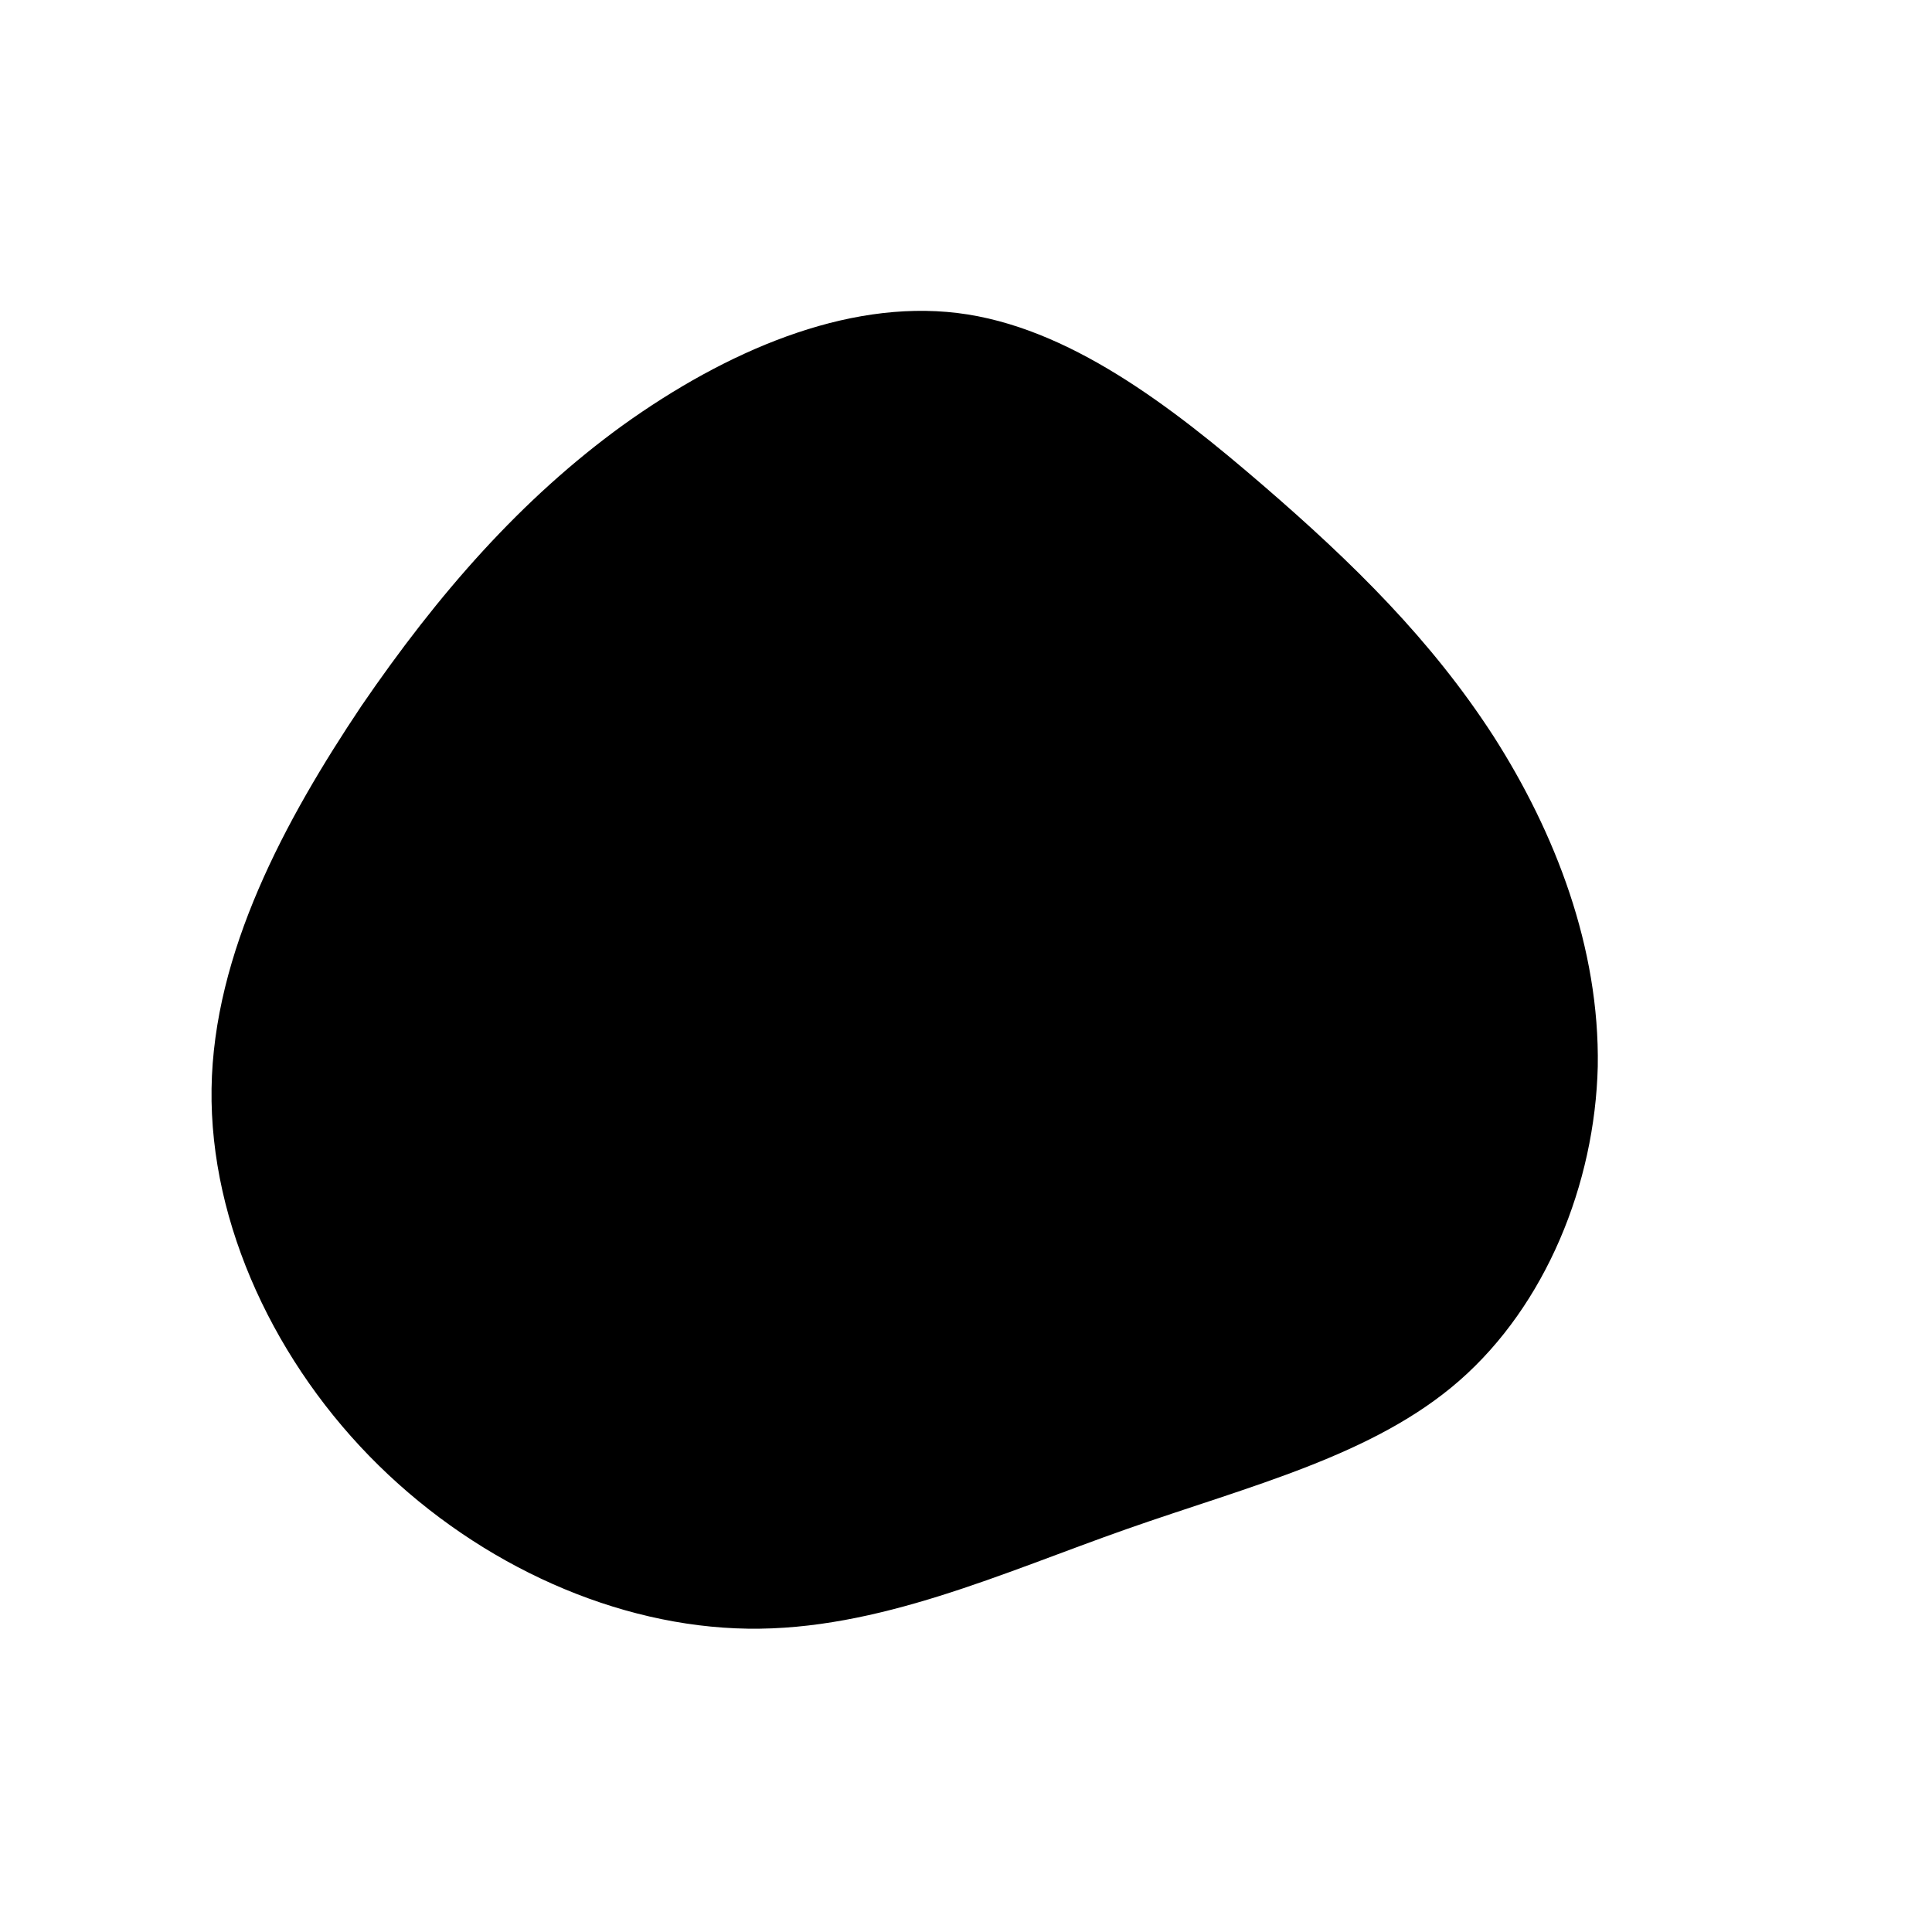 <?xml version="1.0" standalone="no"?>
<svg viewBox="0 0 200 200" xmlns="http://www.w3.org/2000/svg">
  <path fill="#000000" d="M30.7,-49.8C40.1,-41.7,48.2,-33.7,54.6,-23.8C61,-13.8,65.6,-1.9,65.4,10.4C65.1,22.6,60,35.1,51.1,42.9C42.2,50.7,29.4,53.8,16.6,58.3C3.8,62.8,-9.1,68.8,-22.6,68.6C-36.1,68.4,-50.2,62.1,-60.8,51.7C-71.4,41.3,-78.3,26.8,-78.1,12.7C-77.9,-1.4,-70.5,-15.1,-62.6,-26.9C-54.6,-38.6,-46,-48.4,-35.5,-56C-24.9,-63.6,-12.5,-69,-0.9,-67.6C10.6,-66.2,21.3,-57.9,30.7,-49.8Z" transform="translate(100 100)" />
</svg>
